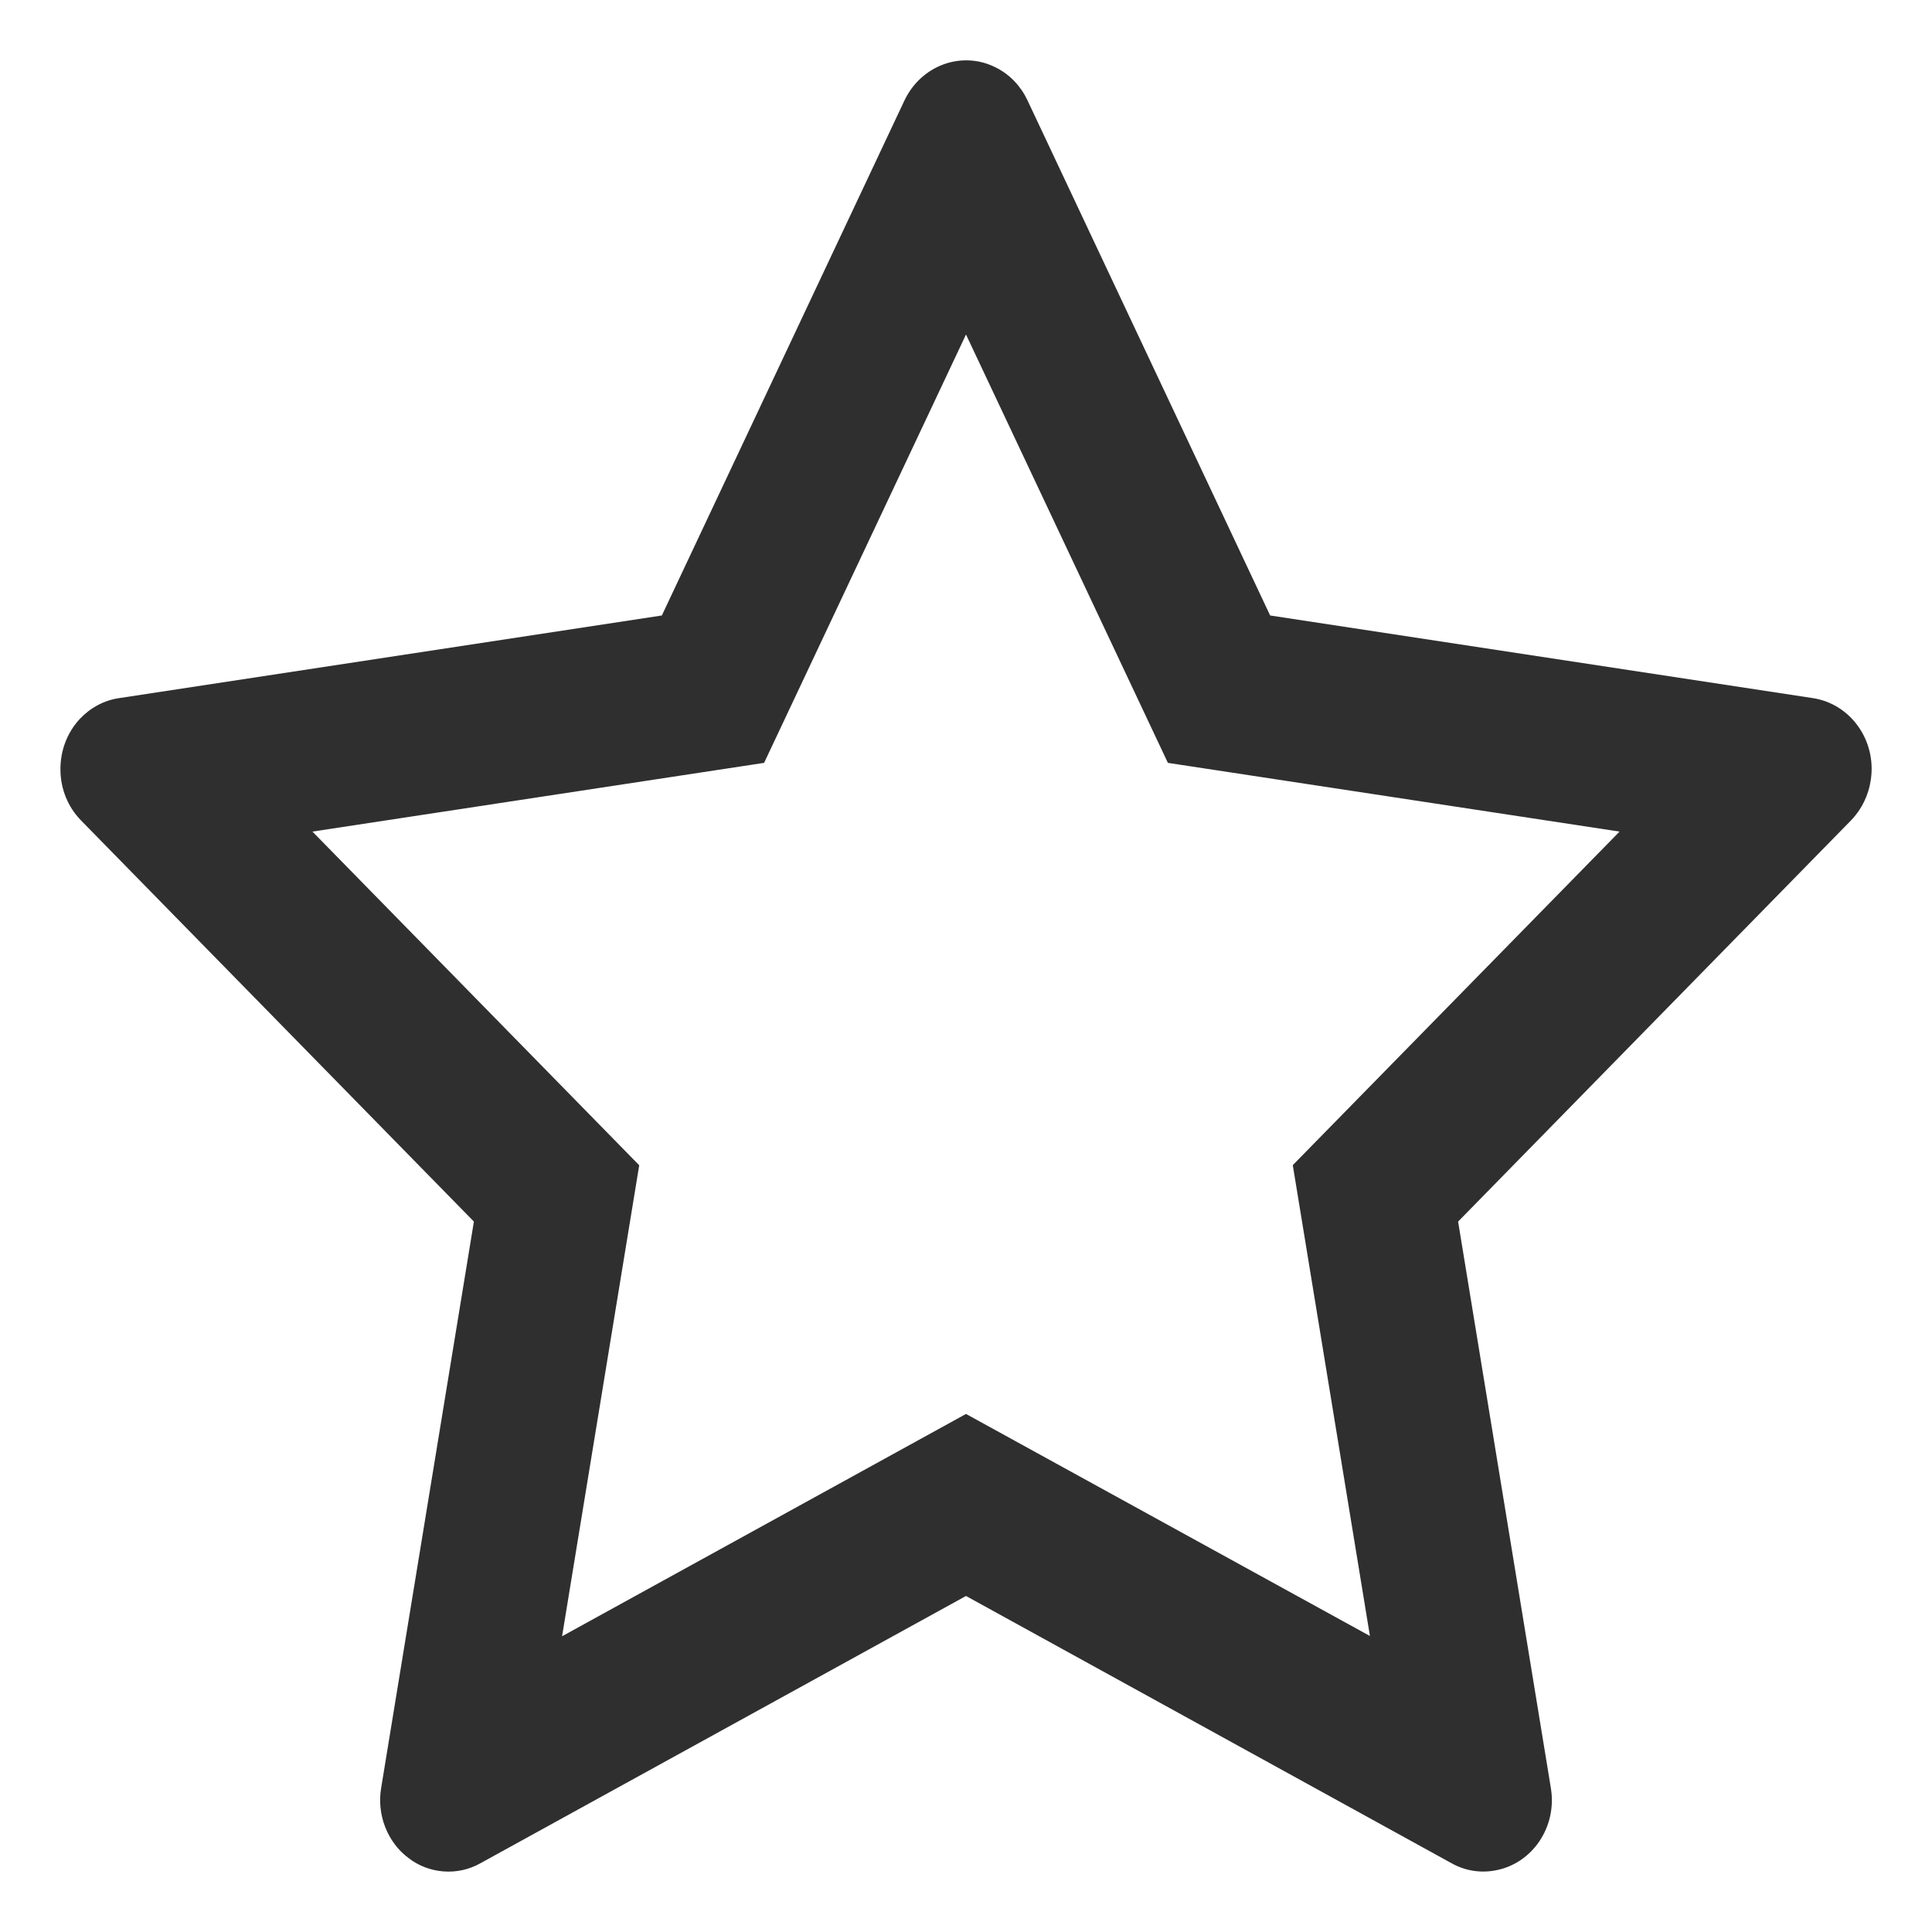<svg width="14" height="14" viewBox="0 0 14 14" fill="none" xmlns="http://www.w3.org/2000/svg">
<g clip-path="url(#clip0_10446_25636)">
<path d="M13.138 5.059L9.204 4.46L7.445 0.726C7.397 0.624 7.318 0.541 7.22 0.491C6.975 0.364 6.678 0.47 6.555 0.726L4.796 4.46L0.862 5.059C0.753 5.075 0.654 5.129 0.578 5.21C0.486 5.309 0.436 5.442 0.438 5.58C0.439 5.718 0.493 5.849 0.587 5.945L3.434 8.852L2.762 12.956C2.746 13.051 2.756 13.149 2.791 13.239C2.826 13.329 2.884 13.407 2.959 13.463C3.033 13.521 3.122 13.554 3.214 13.561C3.307 13.568 3.399 13.548 3.481 13.502L7 11.565L10.519 13.502C10.615 13.556 10.727 13.574 10.834 13.554C11.104 13.506 11.285 13.238 11.238 12.956L10.566 8.852L13.413 5.945C13.49 5.866 13.541 5.762 13.557 5.648C13.598 5.364 13.409 5.101 13.138 5.059ZM9.368 8.443L9.927 11.855L7 10.246L4.073 11.857L4.632 8.444L2.264 6.026L5.537 5.528L7 2.424L8.463 5.528L11.736 6.026L9.368 8.443Z" fill="#2F2F2F"/>
</g>
<defs>
<clipPath id="clip0_10446_25636">
<rect width="14" height="14" fill="white"/>
</clipPath>
</defs>
</svg>

